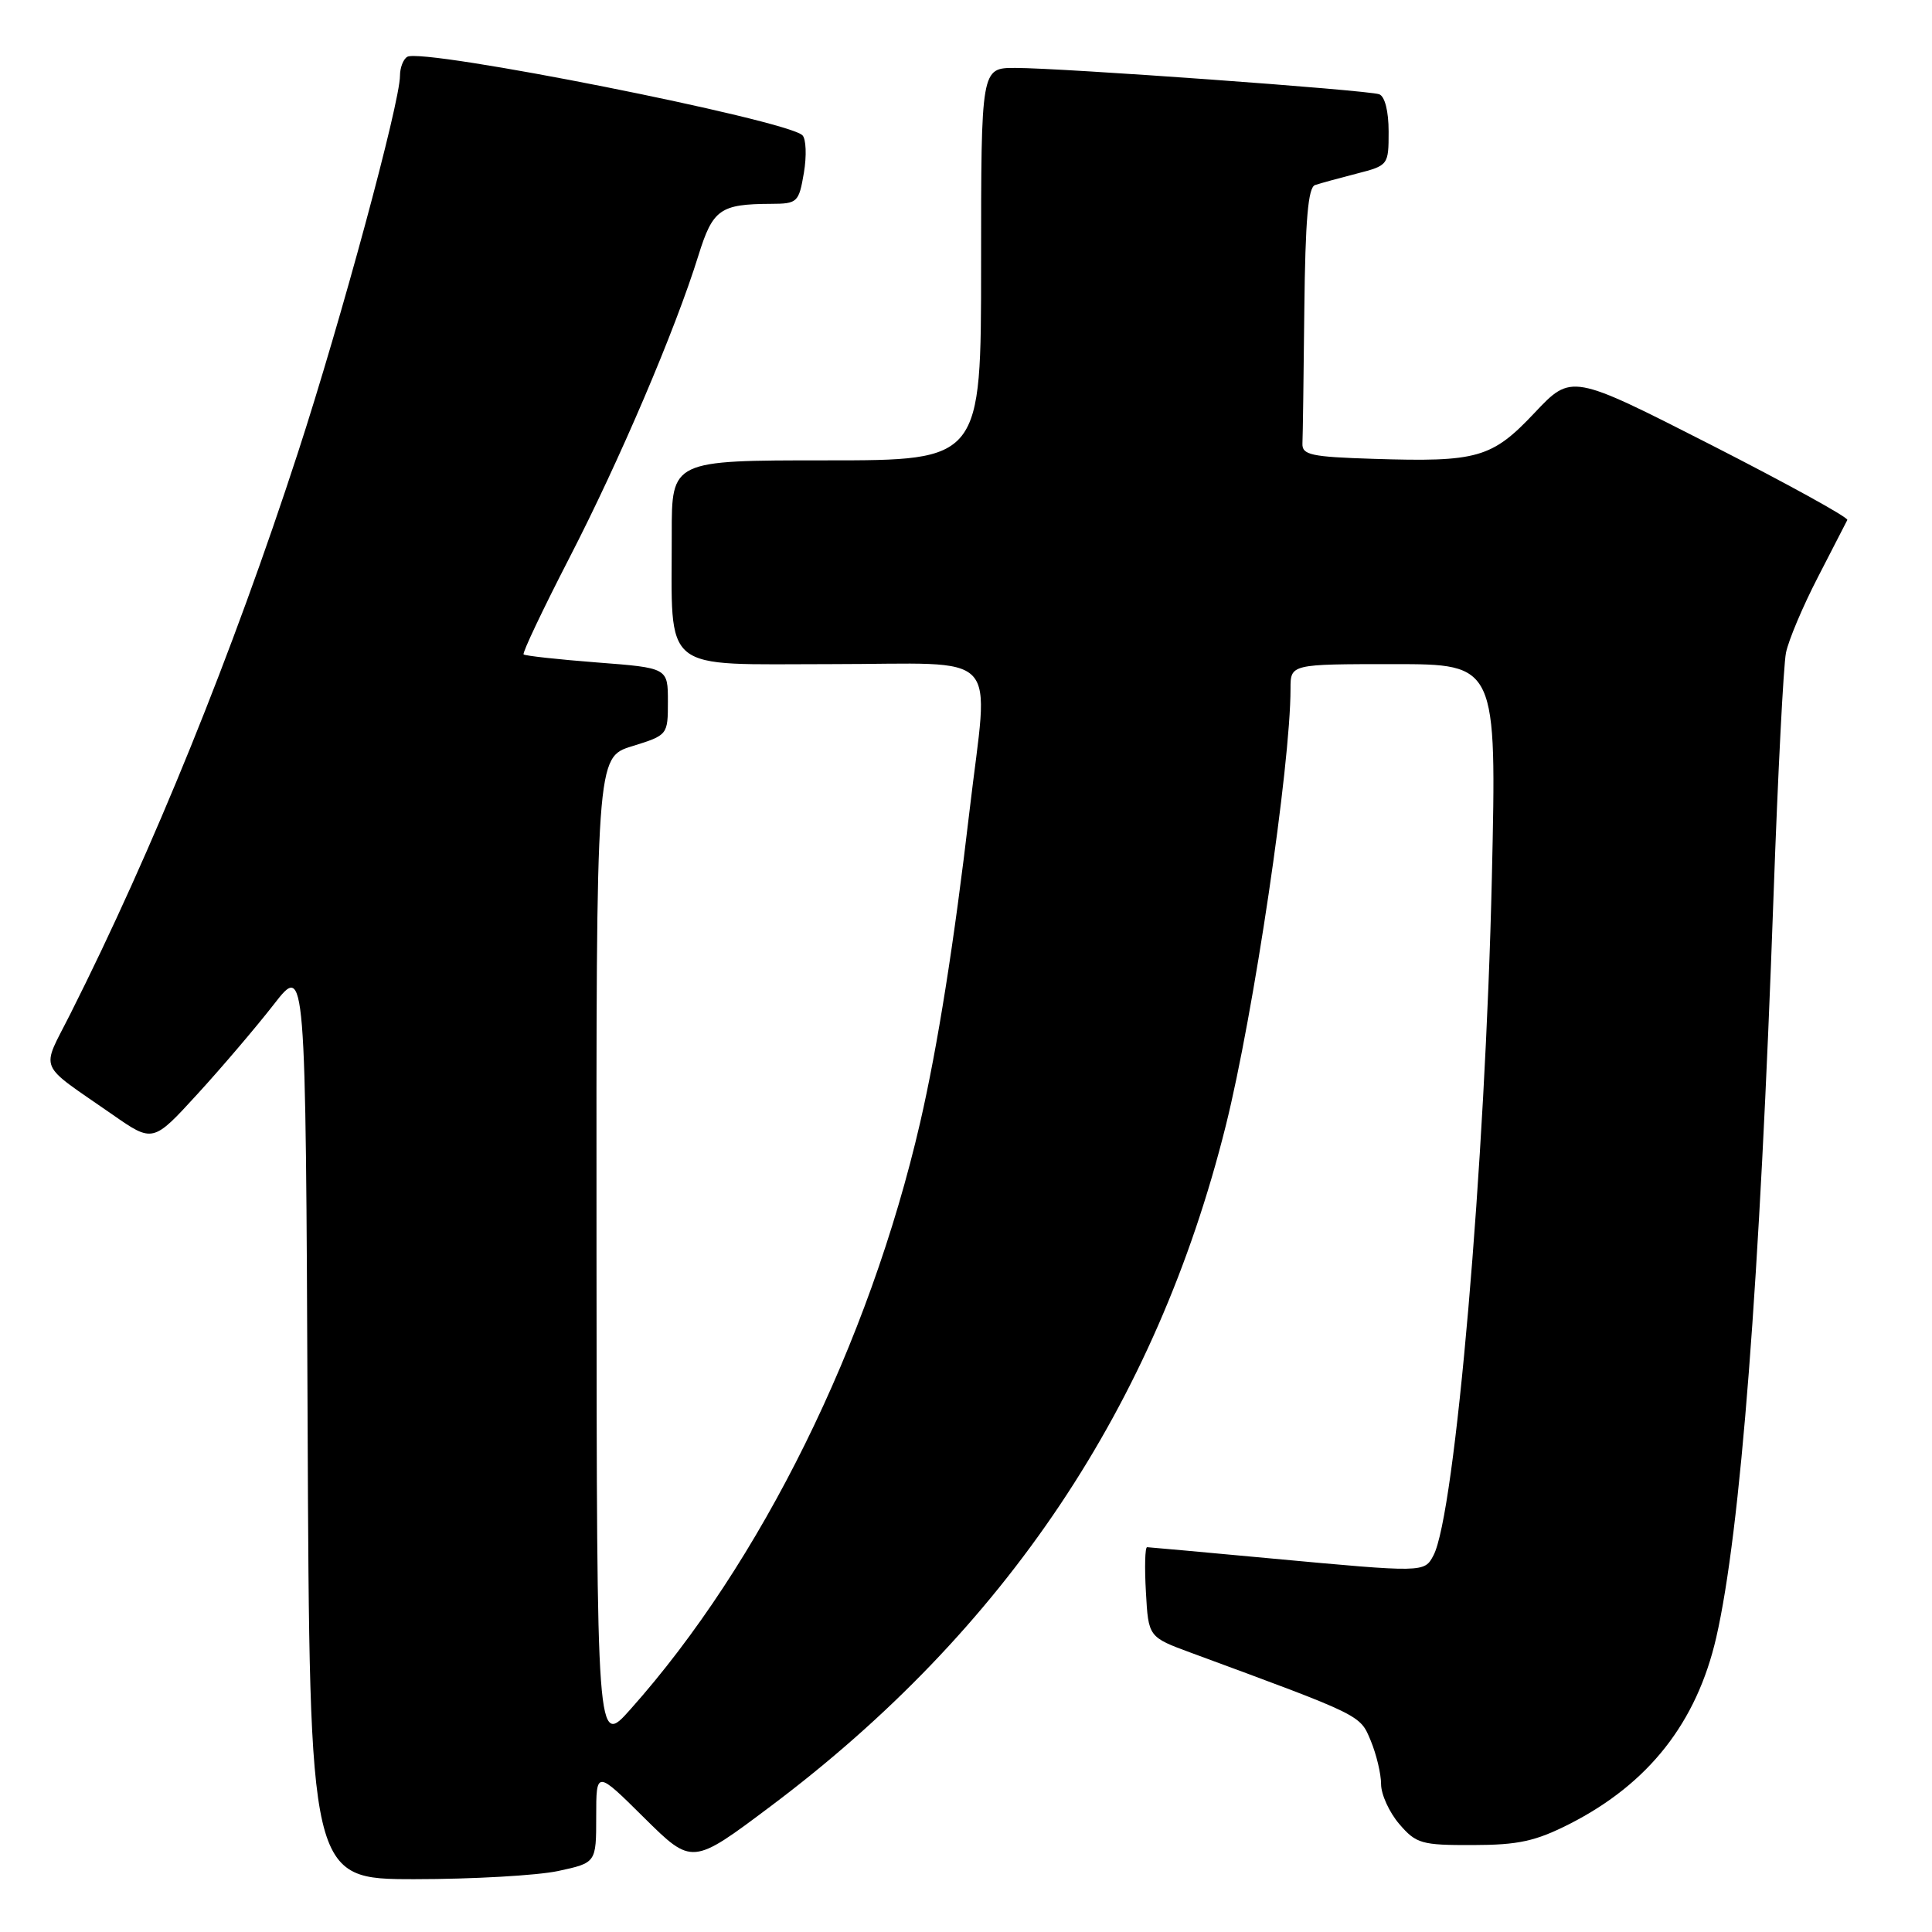 <?xml version="1.0" encoding="UTF-8" standalone="no"?>
<!DOCTYPE svg PUBLIC "-//W3C//DTD SVG 1.1//EN" "http://www.w3.org/Graphics/SVG/1.1/DTD/svg11.dtd" >
<svg xmlns="http://www.w3.org/2000/svg" xmlns:xlink="http://www.w3.org/1999/xlink" version="1.1" viewBox="0 0 256 256">
 <g >
 <path fill="currentColor"
d=" M 73.95 247.92 C 79.00 246.83 79.00 246.83 79.00 240.70 C 79.00 234.56 79.00 234.56 85.35 240.86 C 91.71 247.15 91.71 247.15 102.10 239.35 C 133.23 215.99 153.17 186.19 162.41 149.21 C 166.12 134.37 171.00 101.44 171.00 91.26 C 171.00 88.00 171.00 88.00 184.66 88.00 C 198.32 88.00 198.32 88.00 197.68 116.25 C 196.82 154.18 192.81 200.76 189.93 206.12 C 188.73 208.38 188.67 208.38 168.50 206.51 C 159.70 205.69 152.28 205.02 152.00 205.01 C 151.72 205.00 151.65 207.68 151.84 210.96 C 152.17 216.92 152.17 216.92 157.84 219.01 C 180.59 227.40 180.19 227.20 181.63 230.65 C 182.38 232.46 183.00 235.05 183.00 236.41 C 183.00 237.77 184.09 240.15 185.41 241.69 C 187.65 244.30 188.35 244.50 195.16 244.48 C 201.20 244.47 203.47 243.97 208.00 241.67 C 218.46 236.34 224.82 228.24 227.41 216.98 C 230.63 202.93 233.18 169.99 235.01 118.50 C 235.58 102.55 236.32 88.15 236.65 86.50 C 236.98 84.85 238.88 80.35 240.87 76.50 C 242.86 72.65 244.61 69.23 244.78 68.90 C 244.94 68.57 236.78 64.08 226.65 58.91 C 208.23 49.53 208.23 49.53 203.36 54.68 C 197.69 60.70 195.80 61.24 182.00 60.80 C 173.70 60.54 172.51 60.28 172.58 58.75 C 172.63 57.79 172.74 49.79 172.83 40.97 C 172.96 29.16 173.33 24.83 174.25 24.52 C 174.94 24.29 177.41 23.61 179.75 23.01 C 183.96 21.93 184.00 21.88 184.00 17.43 C 184.00 14.74 183.50 12.76 182.75 12.49 C 181.20 11.93 140.71 9.00 134.52 9.00 C 130.00 9.00 130.00 9.00 130.00 35.00 C 130.00 61.00 130.00 61.00 109.50 61.00 C 89.00 61.00 89.00 61.00 89.01 70.75 C 89.03 89.41 87.31 88.00 110.13 88.00 C 133.18 88.00 131.01 85.69 128.46 107.50 C 126.44 124.83 124.23 138.73 121.93 148.72 C 115.16 178.05 100.82 207.11 83.53 226.50 C 79.08 231.50 79.08 231.50 79.04 165.93 C 79.00 100.35 79.00 100.35 83.75 98.88 C 88.48 97.41 88.50 97.39 88.50 92.95 C 88.50 88.50 88.50 88.50 79.11 87.78 C 73.95 87.38 69.57 86.90 69.38 86.71 C 69.19 86.52 71.92 80.77 75.44 73.93 C 82.08 61.06 89.49 43.70 92.55 33.83 C 94.45 27.73 95.42 27.04 102.16 27.01 C 105.67 27.00 105.85 26.82 106.52 22.90 C 106.90 20.65 106.81 18.41 106.33 17.93 C 104.29 15.89 55.95 6.29 53.96 7.53 C 53.43 7.85 53.00 8.98 53.00 10.03 C 53.00 13.60 45.20 42.41 39.47 60.00 C 30.81 86.59 20.26 112.63 9.32 134.35 C 5.42 142.11 4.81 140.66 14.88 147.67 C 20.26 151.42 20.26 151.42 26.17 144.96 C 29.42 141.41 33.97 136.06 36.29 133.08 C 40.50 127.66 40.50 127.66 40.76 188.33 C 41.02 249.00 41.02 249.00 54.96 249.00 C 62.63 249.00 71.17 248.51 73.95 247.92 Z "/>
</g>
</svg>